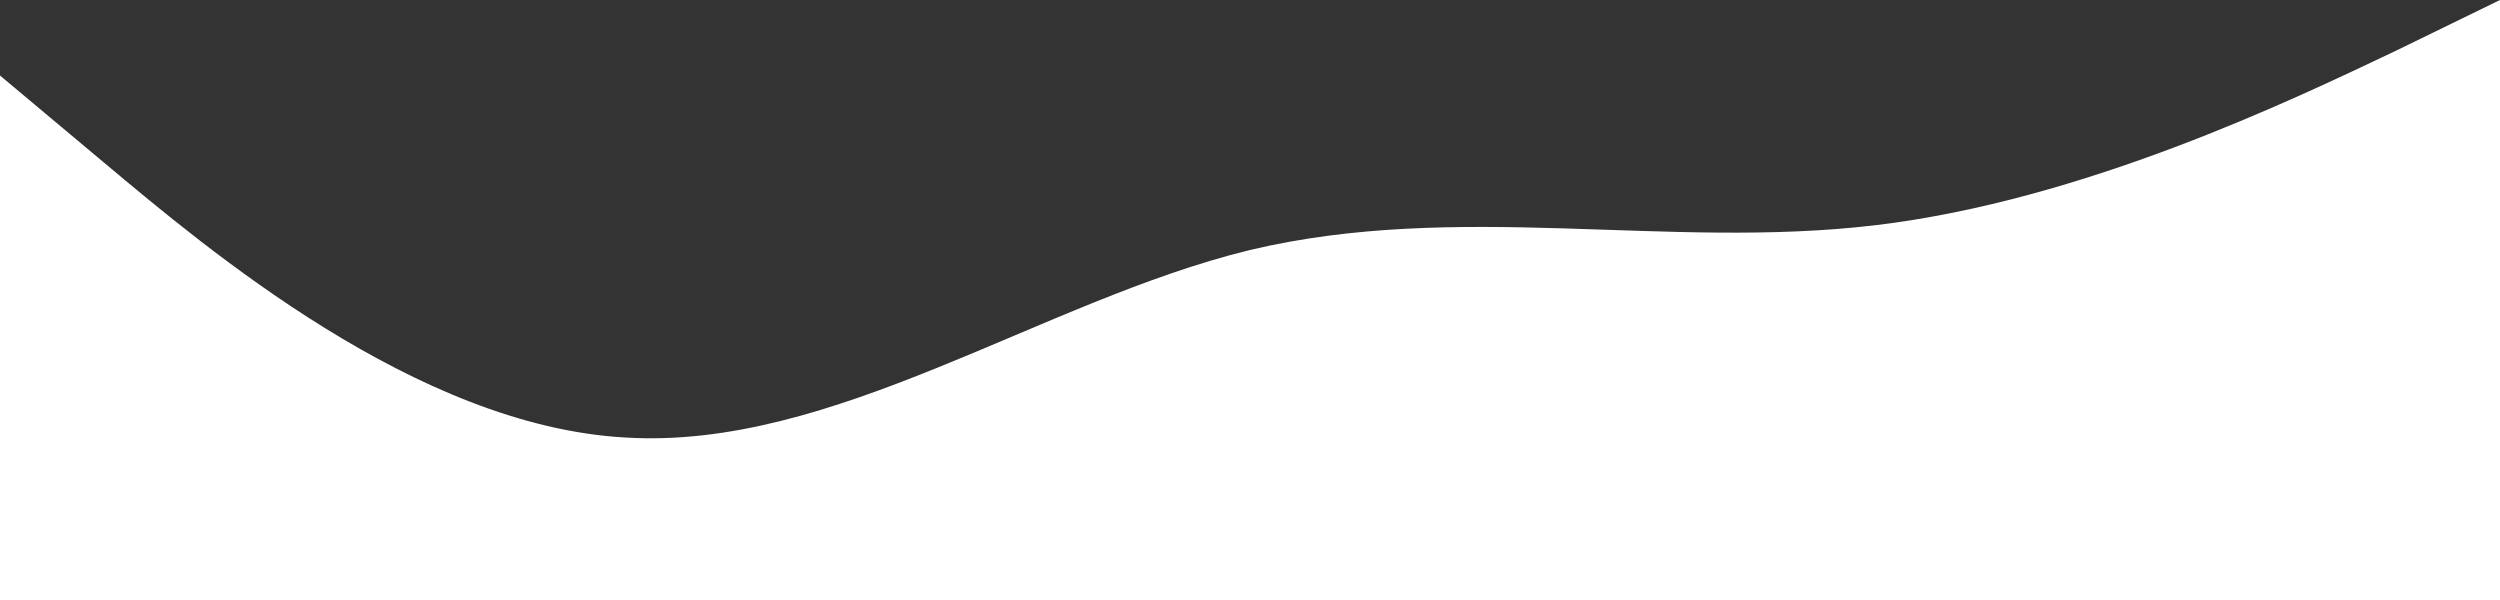 <svg width="1920" height="461" viewBox="0 0 1920 461" fill="none" xmlns="http://www.w3.org/2000/svg">
<rect x="0" y="0" width="1920" height="461" fill="#333333" stroke="none"/>
<path fill-rule="evenodd" clip-rule="evenodd" d="M1920 0L1840 39C1760 77 1600 154 1440 173C1280 192 1120 154 960 192C800 231 640 346 480 336C320 327 160 192 80 125L0 58V461H80C160 461 320 461 480 461C640 461 800 461 960 461C1120 461 1280 461 1440 461C1600 461 1760 461 1840 461H1920V0Z" fill="white"/>
</svg>
